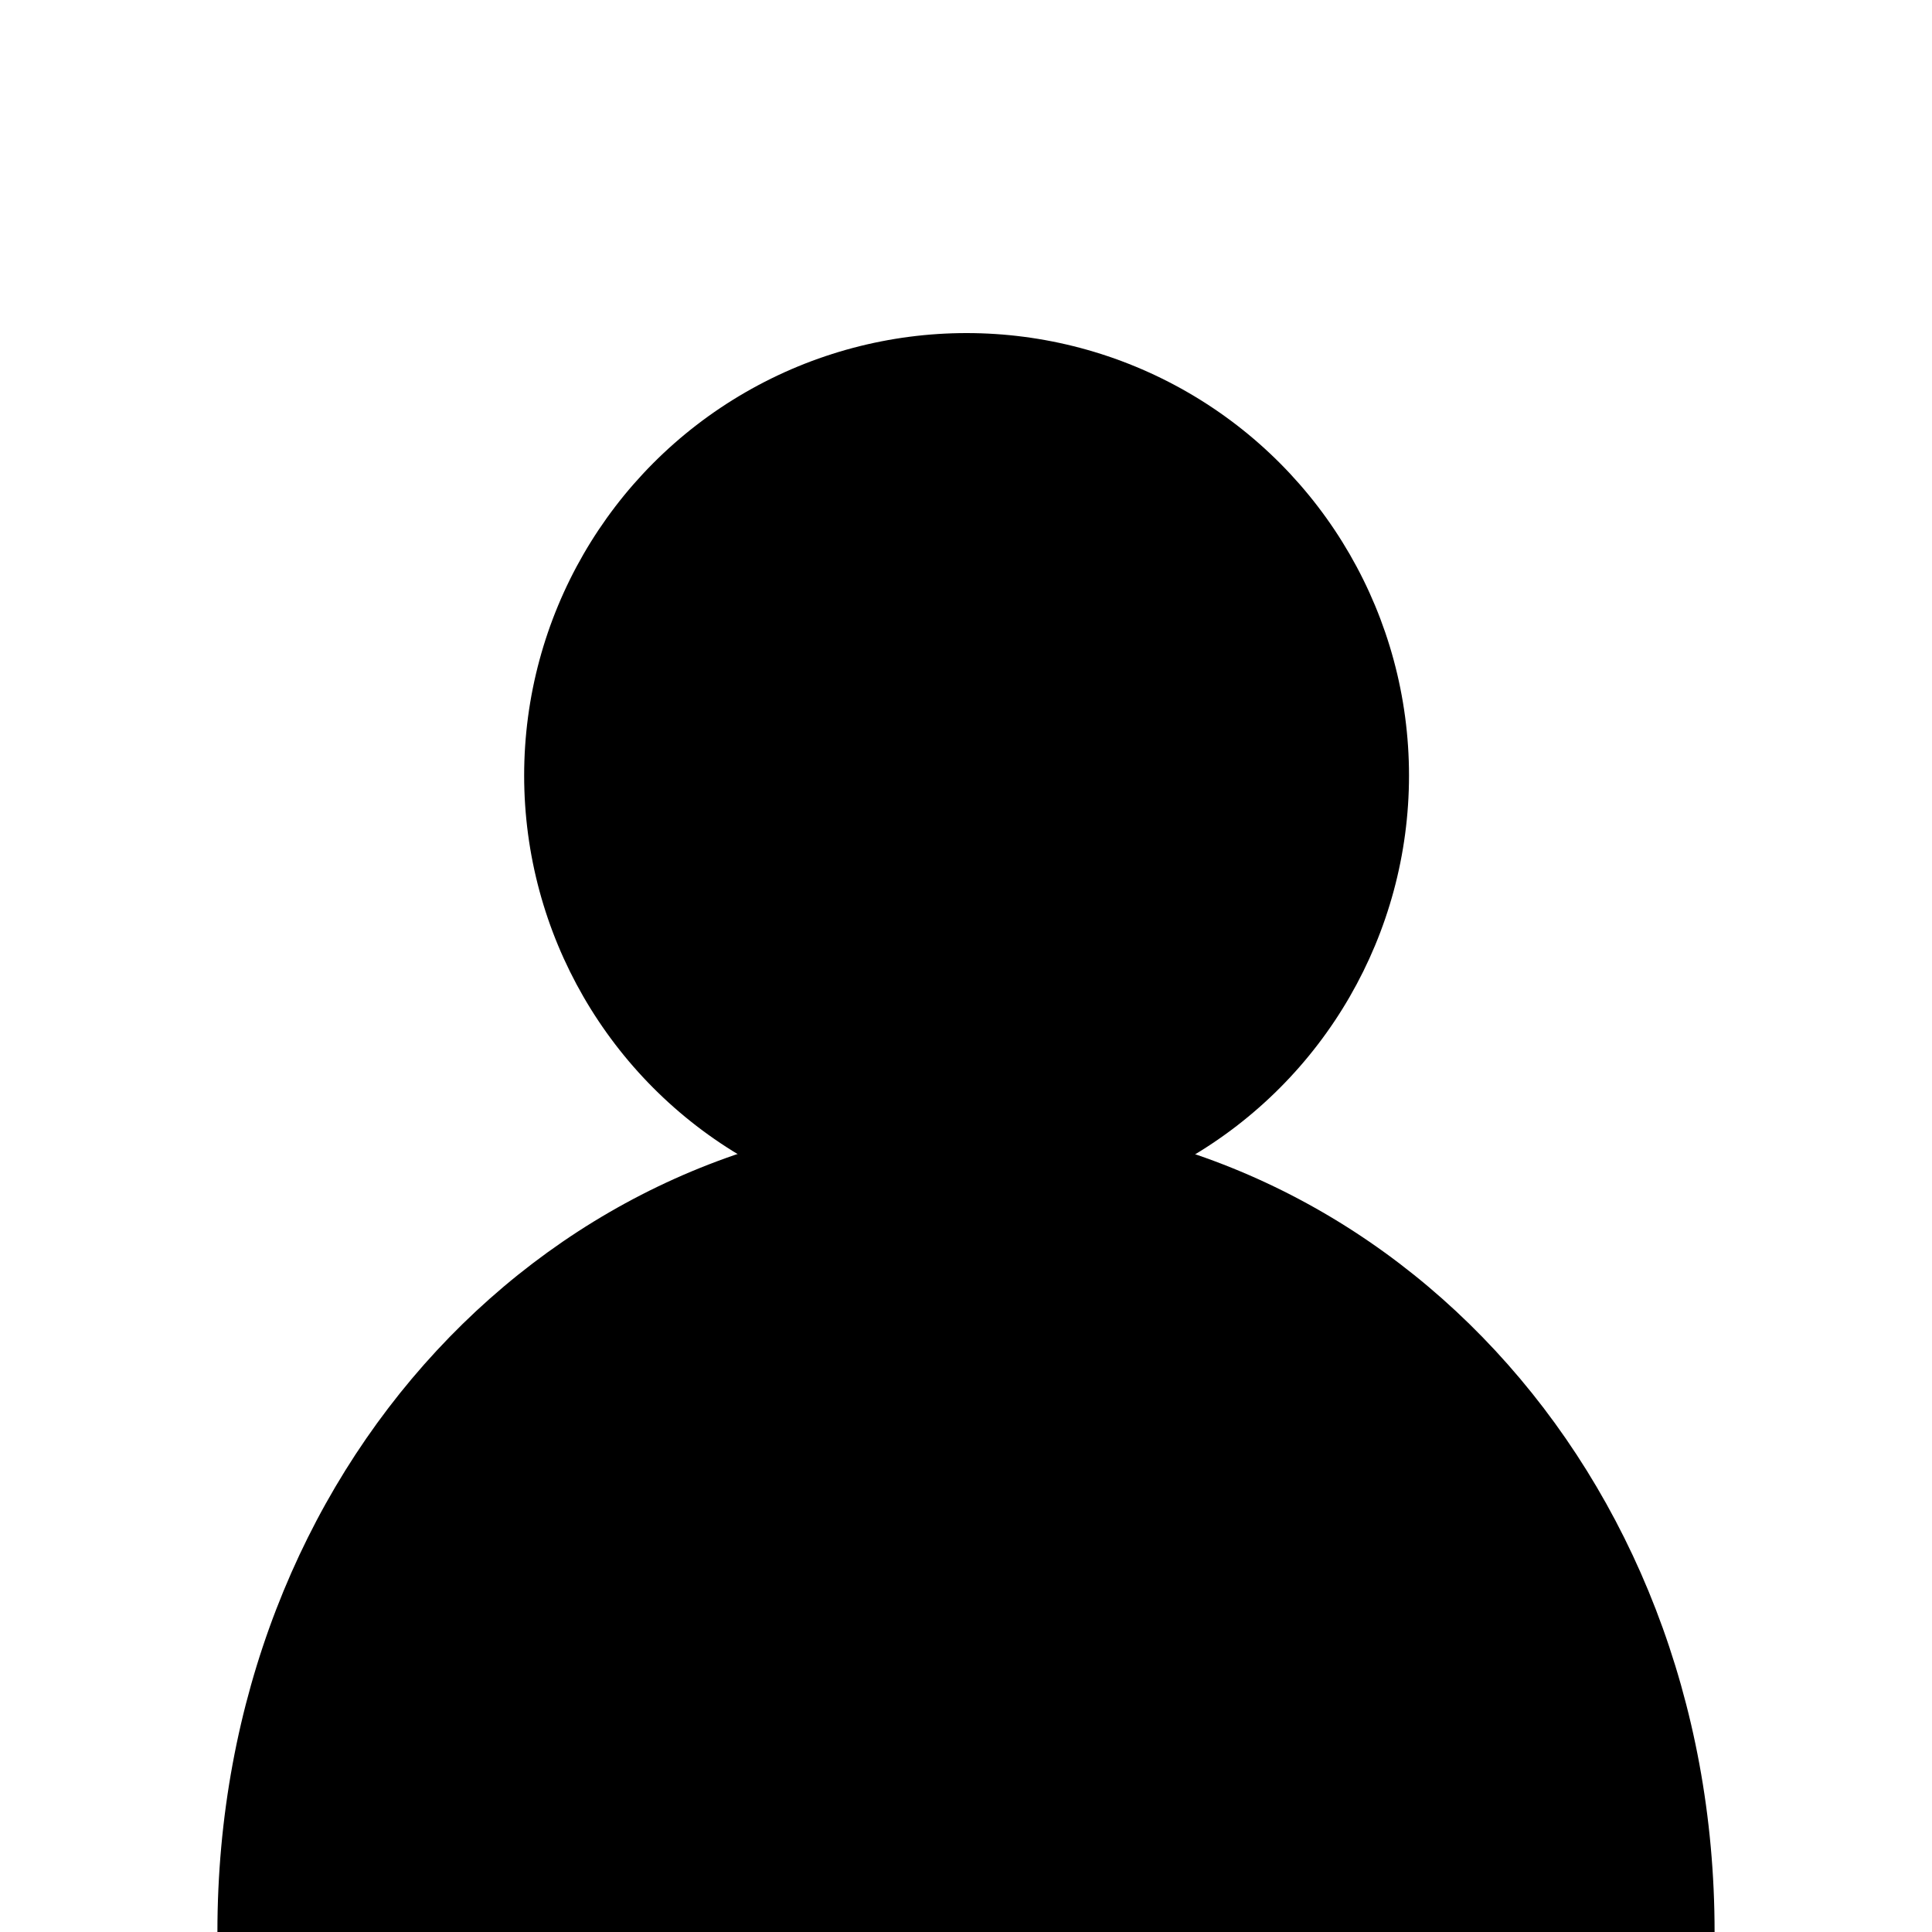 <svg xmlns="http://www.w3.org/2000/svg" viewBox="0 0 300 300"><g class="vf-icon--avatar"><circle cx="150.09" cy="120.42" r="68.7" class="st0"/><path d="M33.76 300c0-71.88 52.04-126.64 116.24-126.64S266.24 228.12 266.24 300H33.76z" class="st0"/></g></svg>